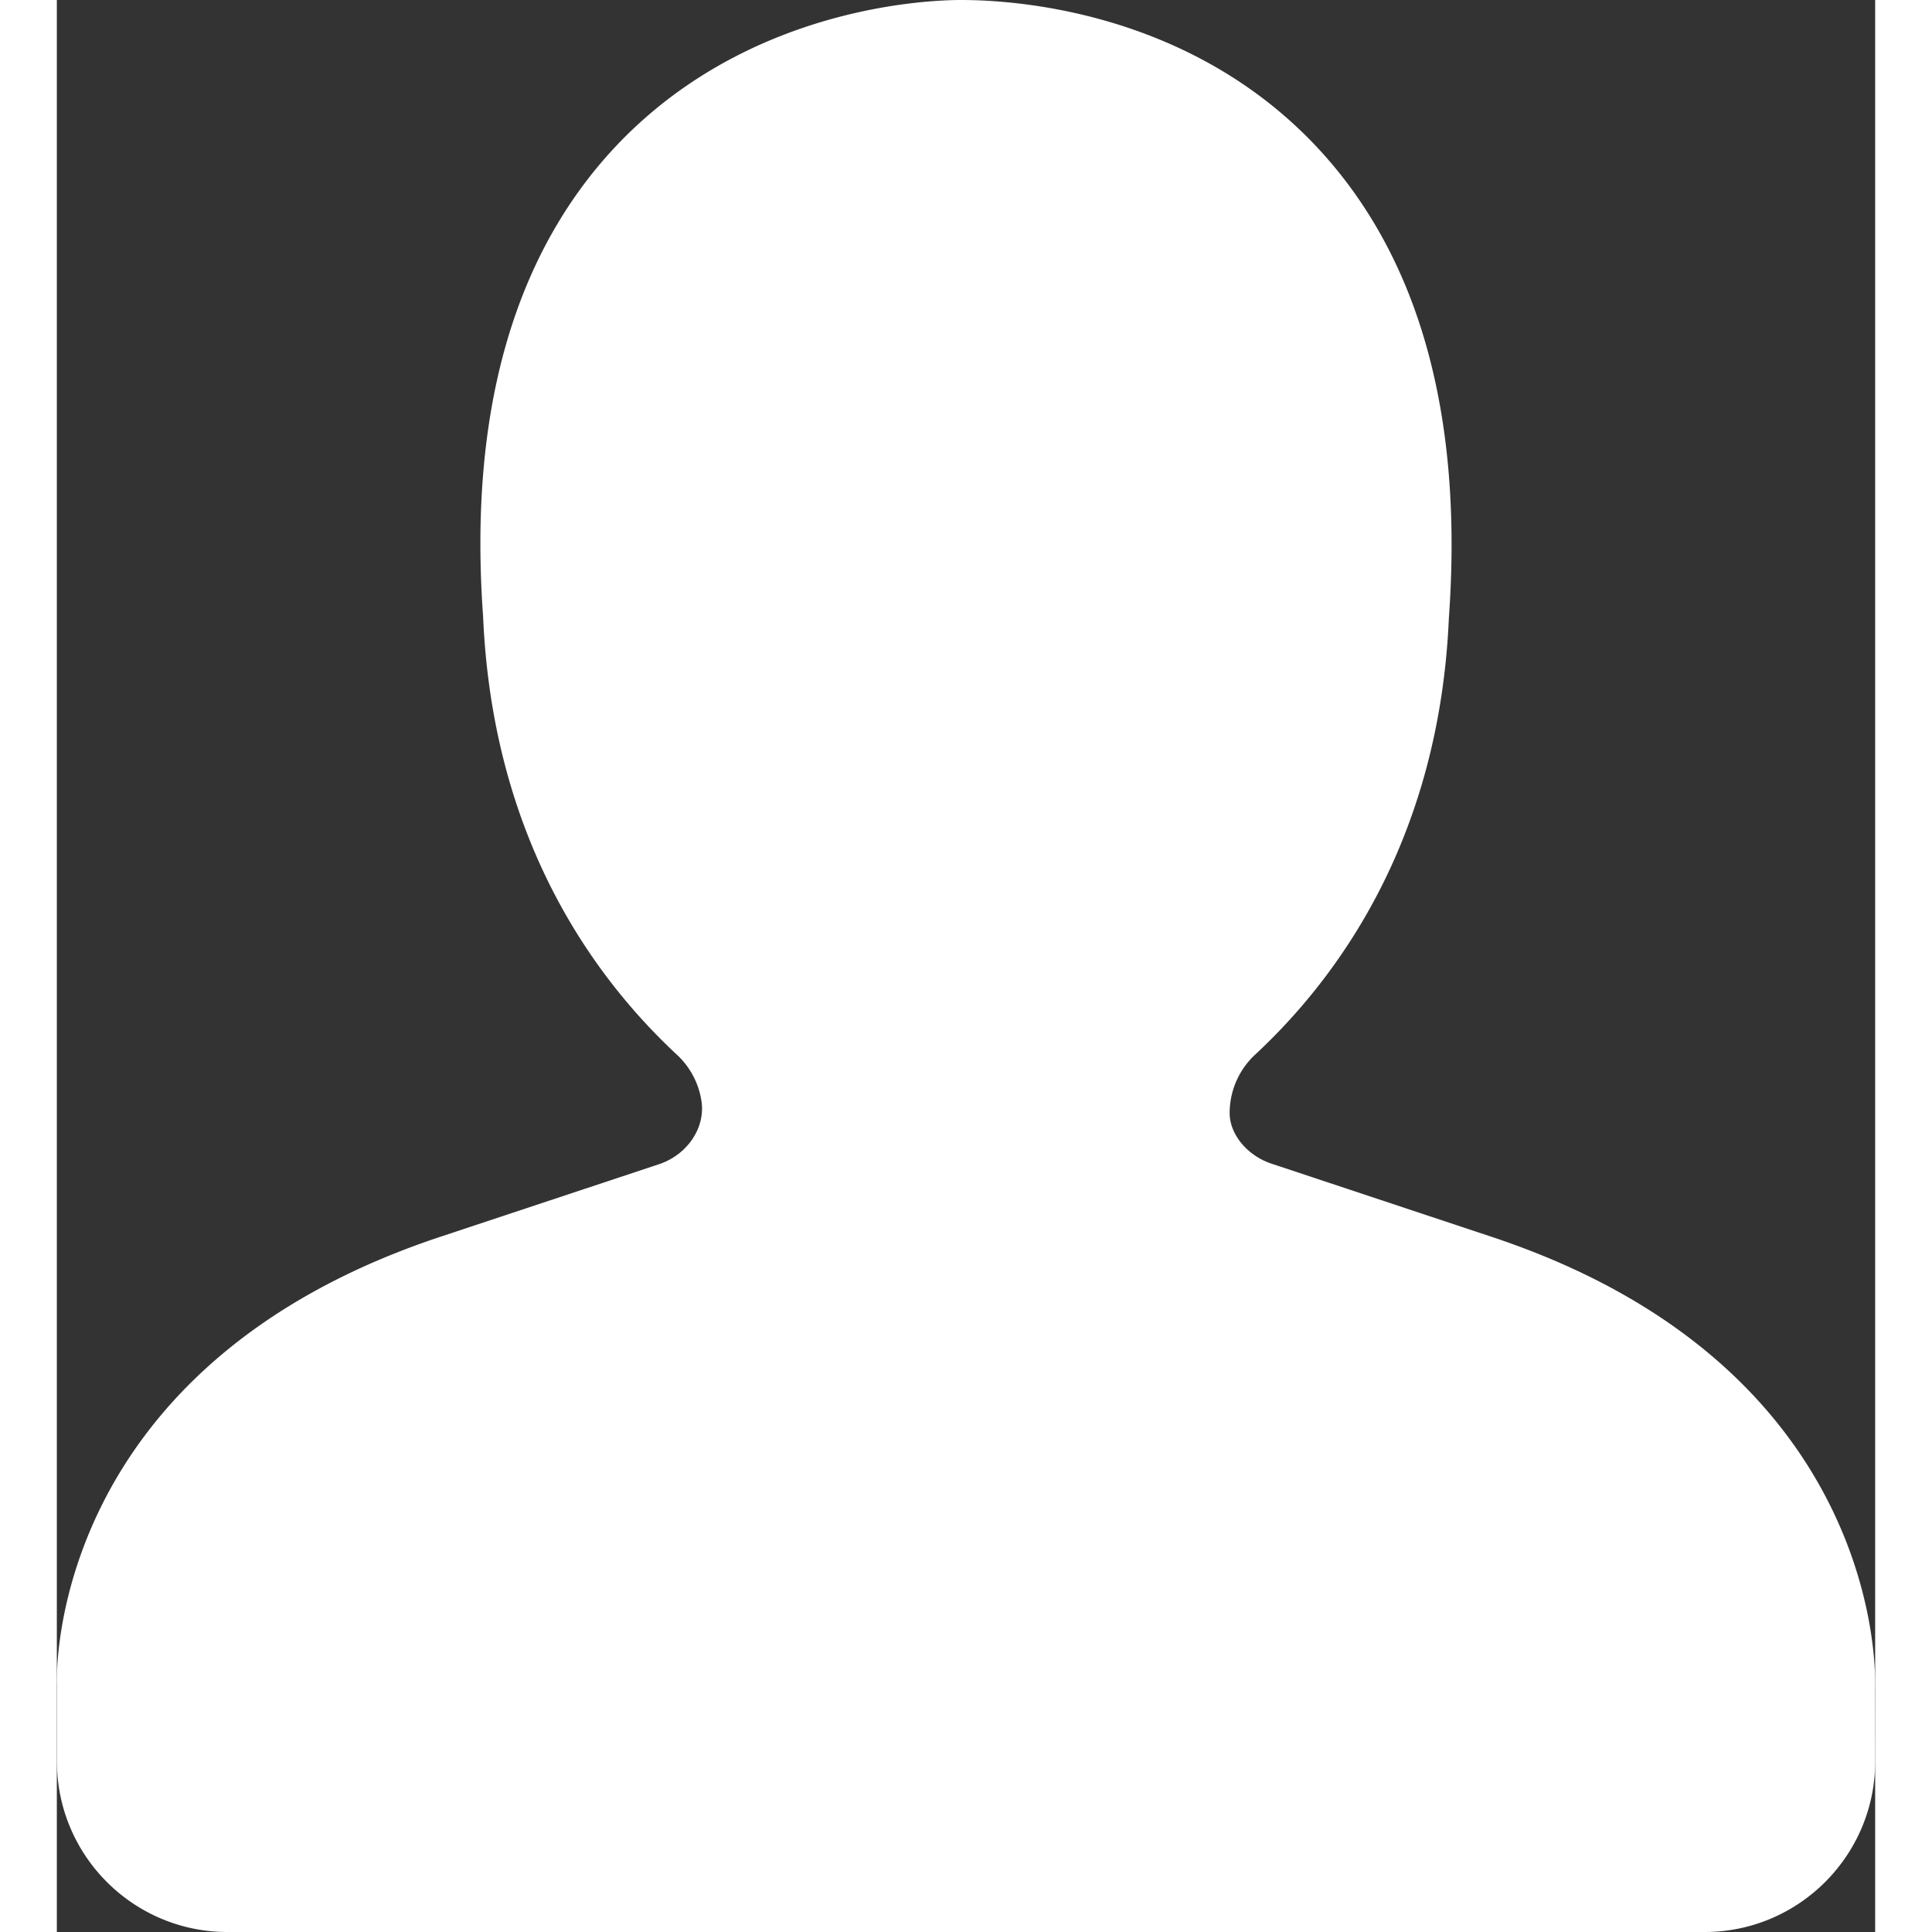 <svg preserveAspectRatio="xMidYMid meet" data-bbox="33 29 133.332 141.667" viewBox="33 29 133.332 141.667" height="200" width="200" xmlns="http://www.w3.org/2000/svg" data-type="shape" role="presentation" aria-hidden="true" aria-label="" fill="white">
    <rect x="33" y="29" width="133.332" height="141.667" fill="#333333" stroke="none"/>
    <g>
        <path d="M153.832 170.667H45.507c-6.9 0-12.5-5.609-12.5-12.5v-5.6c-.042-.792-.609-23.442 28.308-32.942l15.842-5.258c2.058-.684 3.4-2.65 3.116-4.6a5.827 5.827 0 0 0-1.775-3.4C72.39 100.7 64.957 90.533 64.257 74.208c-1.067-14.758 2.166-26.341 9.6-34.341C83.49 29.525 96.748 29 99.315 29c3.267 0 16.525.525 26.158 10.867 7.434 7.991 10.667 19.583 9.6 34.458-.7 16.208-8.133 26.375-14.233 32.033a5.858 5.858 0 0 0-1.842 4.225c-.016 1.575 1.284 3.159 3.084 3.75l15.925 5.292c28.925 9.5 28.358 32.15 28.316 33.108l.009 5.434c0 6.891-5.609 12.5-12.5 12.5Z" fill-rule="evenodd"></path>
    </g>
</svg>